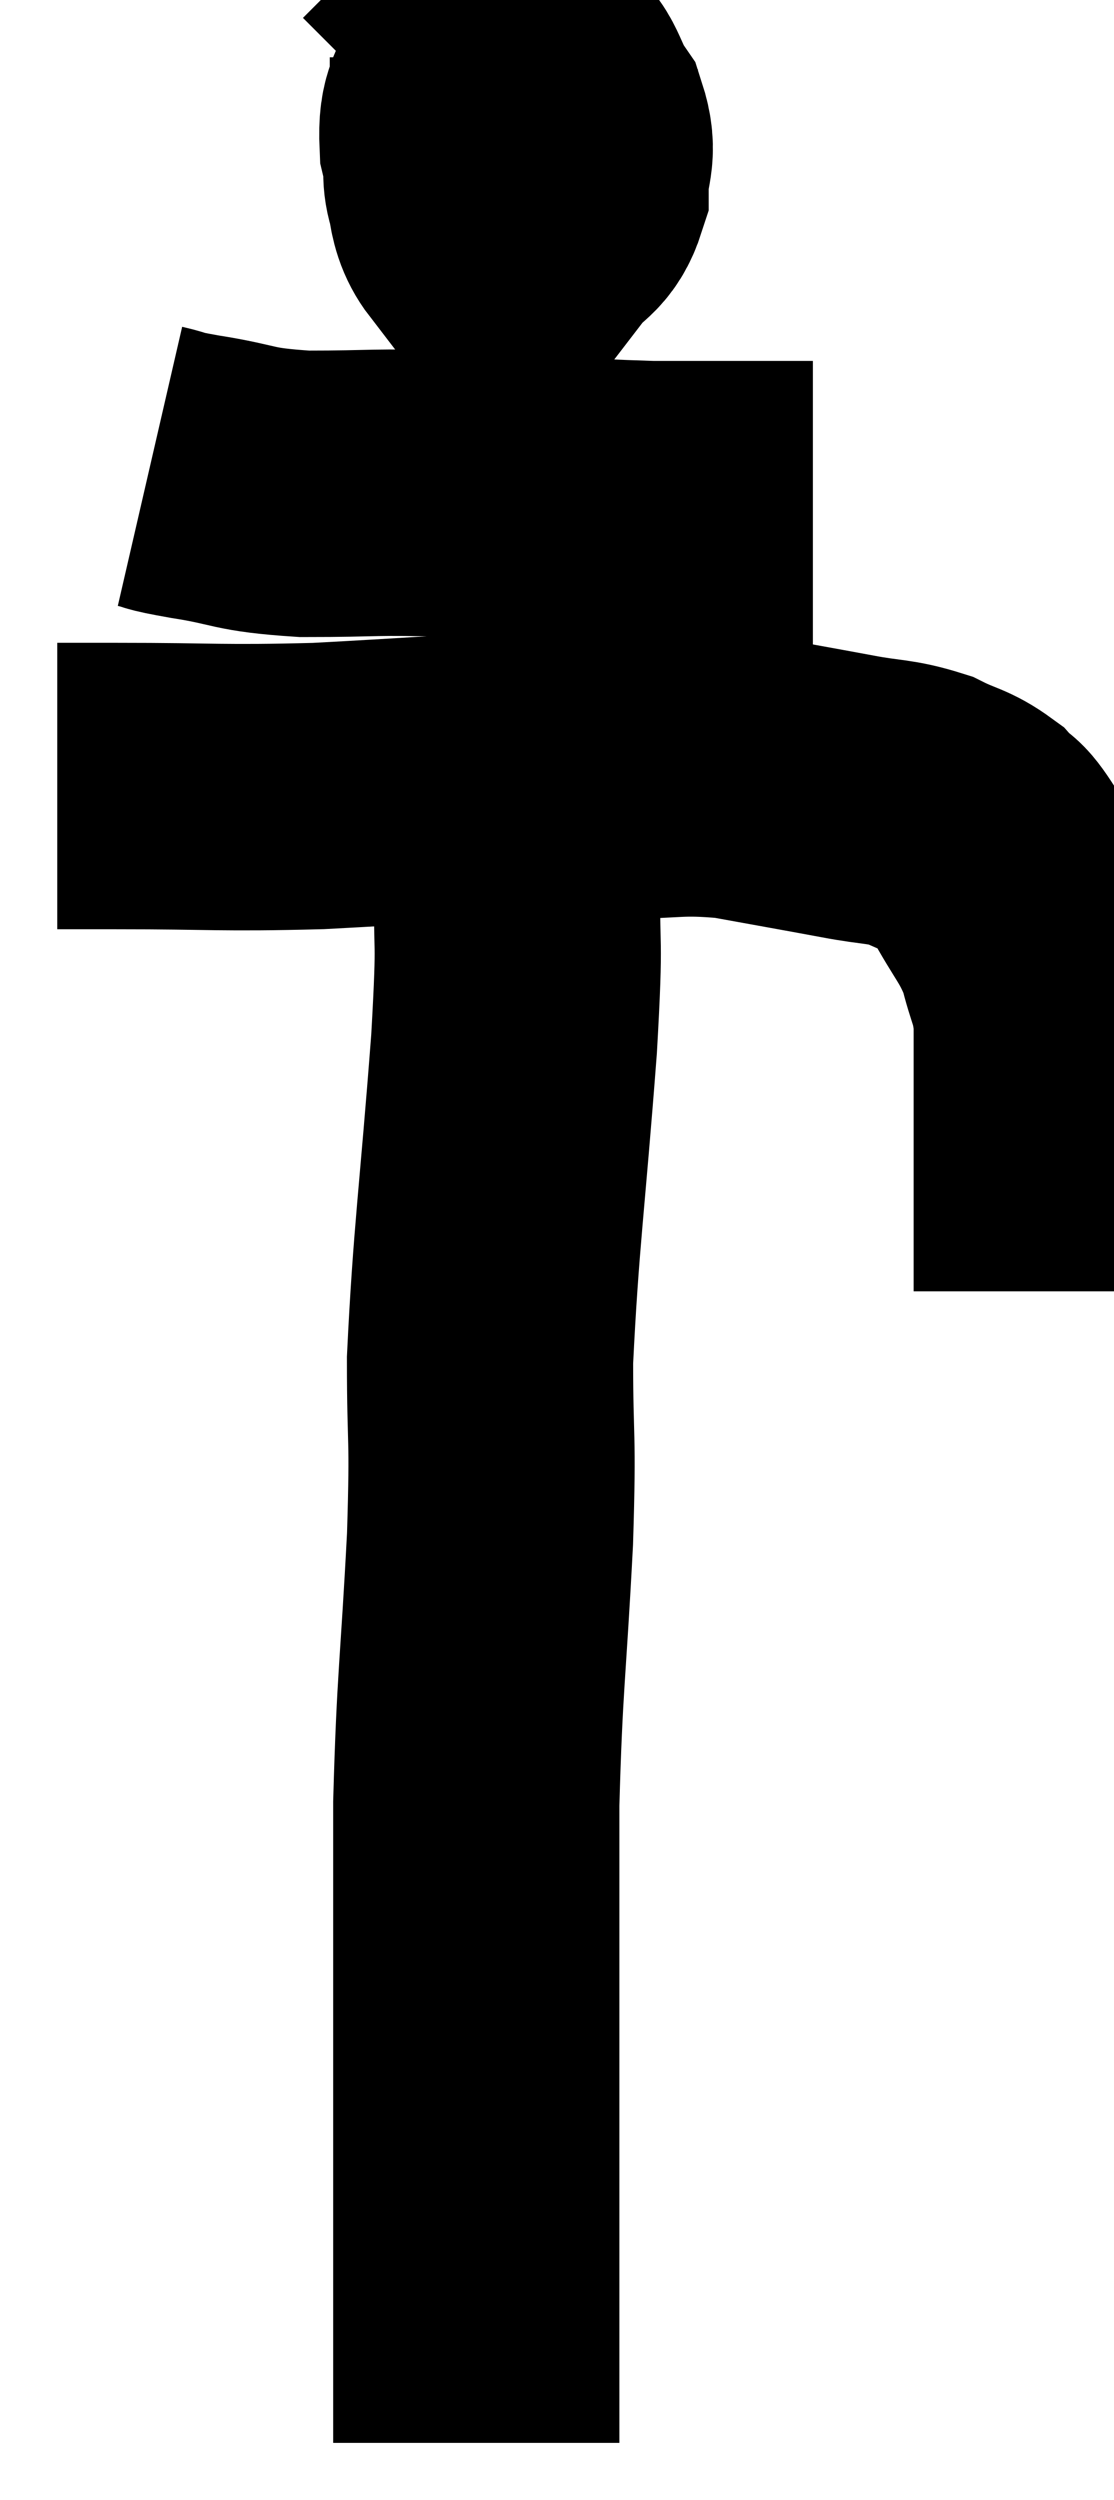 <svg xmlns="http://www.w3.org/2000/svg" viewBox="13.4 3.32 19.46 43.64" width="19.46" height="43.64"><path d="M 14.4 17.04 C 14.91 17.04, 14.28 17.04, 15.42 17.04 C 17.19 17.04, 17.22 17.085, 18.96 17.04 C 20.67 16.95, 21.075 16.905, 22.38 16.86 C 23.28 16.86, 23.22 16.86, 24.18 16.86 C 25.2 16.86, 25.215 16.77, 26.22 16.86 C 27.21 17.04, 27.39 17.07, 28.2 17.22 C 28.83 17.34, 28.935 17.295, 29.46 17.46 C 29.88 17.67, 29.97 17.64, 30.3 17.88 C 30.54 18.15, 30.465 17.925, 30.78 18.42 C 31.17 19.14, 31.29 19.185, 31.56 19.86 C 31.71 20.49, 31.785 20.46, 31.86 21.12 C 31.86 21.81, 31.86 21.78, 31.86 22.5 C 31.86 23.25, 31.86 23.43, 31.86 24 C 31.86 24.39, 31.86 24.39, 31.86 24.78 C 31.86 25.17, 31.86 25.29, 31.86 25.56 C 31.86 25.71, 31.86 25.785, 31.86 25.86 L 31.86 25.86" fill="none" stroke="black" stroke-width="5"></path><path d="M 21.66 4.32 C 21.66 4.83, 21.66 4.725, 21.66 5.34 C 21.66 6.06, 21.405 6.27, 21.66 6.78 C 22.17 7.08, 22.275 7.425, 22.68 7.38 C 22.98 6.99, 23.13 7.065, 23.28 6.6 C 23.28 6.06, 23.445 6.03, 23.28 5.52 C 22.95 5.04, 23.01 4.755, 22.62 4.56 C 22.17 4.65, 22.005 4.425, 21.72 4.74 C 21.6 5.28, 21.45 5.175, 21.48 5.82 C 21.66 6.57, 21.54 6.93, 21.84 7.32 C 22.26 7.35, 22.35 7.815, 22.68 7.38 C 22.92 6.48, 23.205 6.21, 23.16 5.58 C 22.83 5.22, 23.13 4.95, 22.5 4.86 C 21.57 5.04, 21.15 5.085, 20.64 5.22 L 20.46 5.4" fill="none" stroke="black" stroke-width="5"></path><path d="M 16.02 11.46 C 16.41 11.55, 16.125 11.52, 16.8 11.64 C 17.76 11.79, 17.58 11.865, 18.72 11.94 C 20.04 11.94, 19.845 11.895, 21.36 11.94 C 23.07 12.03, 23.295 12.075, 24.78 12.12 C 26.04 12.12, 26.595 12.12, 27.3 12.12 L 27.6 12.12" fill="none" stroke="black" stroke-width="5"></path><path d="M 22.44 16.74 C 22.44 17.7, 22.455 17.46, 22.44 18.66 C 22.41 20.1, 22.5 19.44, 22.38 21.54 C 22.17 24.3, 22.065 24.9, 21.96 27.06 C 21.96 28.62, 22.02 28.245, 21.96 30.18 C 21.84 32.49, 21.78 32.625, 21.72 34.8 C 21.72 36.84, 21.72 37.32, 21.72 38.88 C 21.72 39.96, 21.72 40.17, 21.72 41.04 C 21.72 41.7, 21.72 41.58, 21.72 42.36 C 21.72 43.26, 21.72 43.41, 21.72 44.16 C 21.72 44.76, 21.72 44.91, 21.72 45.36 C 21.72 45.66, 21.72 45.81, 21.72 45.96 C 21.72 45.96, 21.72 45.96, 21.72 45.96 L 21.72 45.96" fill="none" stroke="black" stroke-width="5"></path></svg>